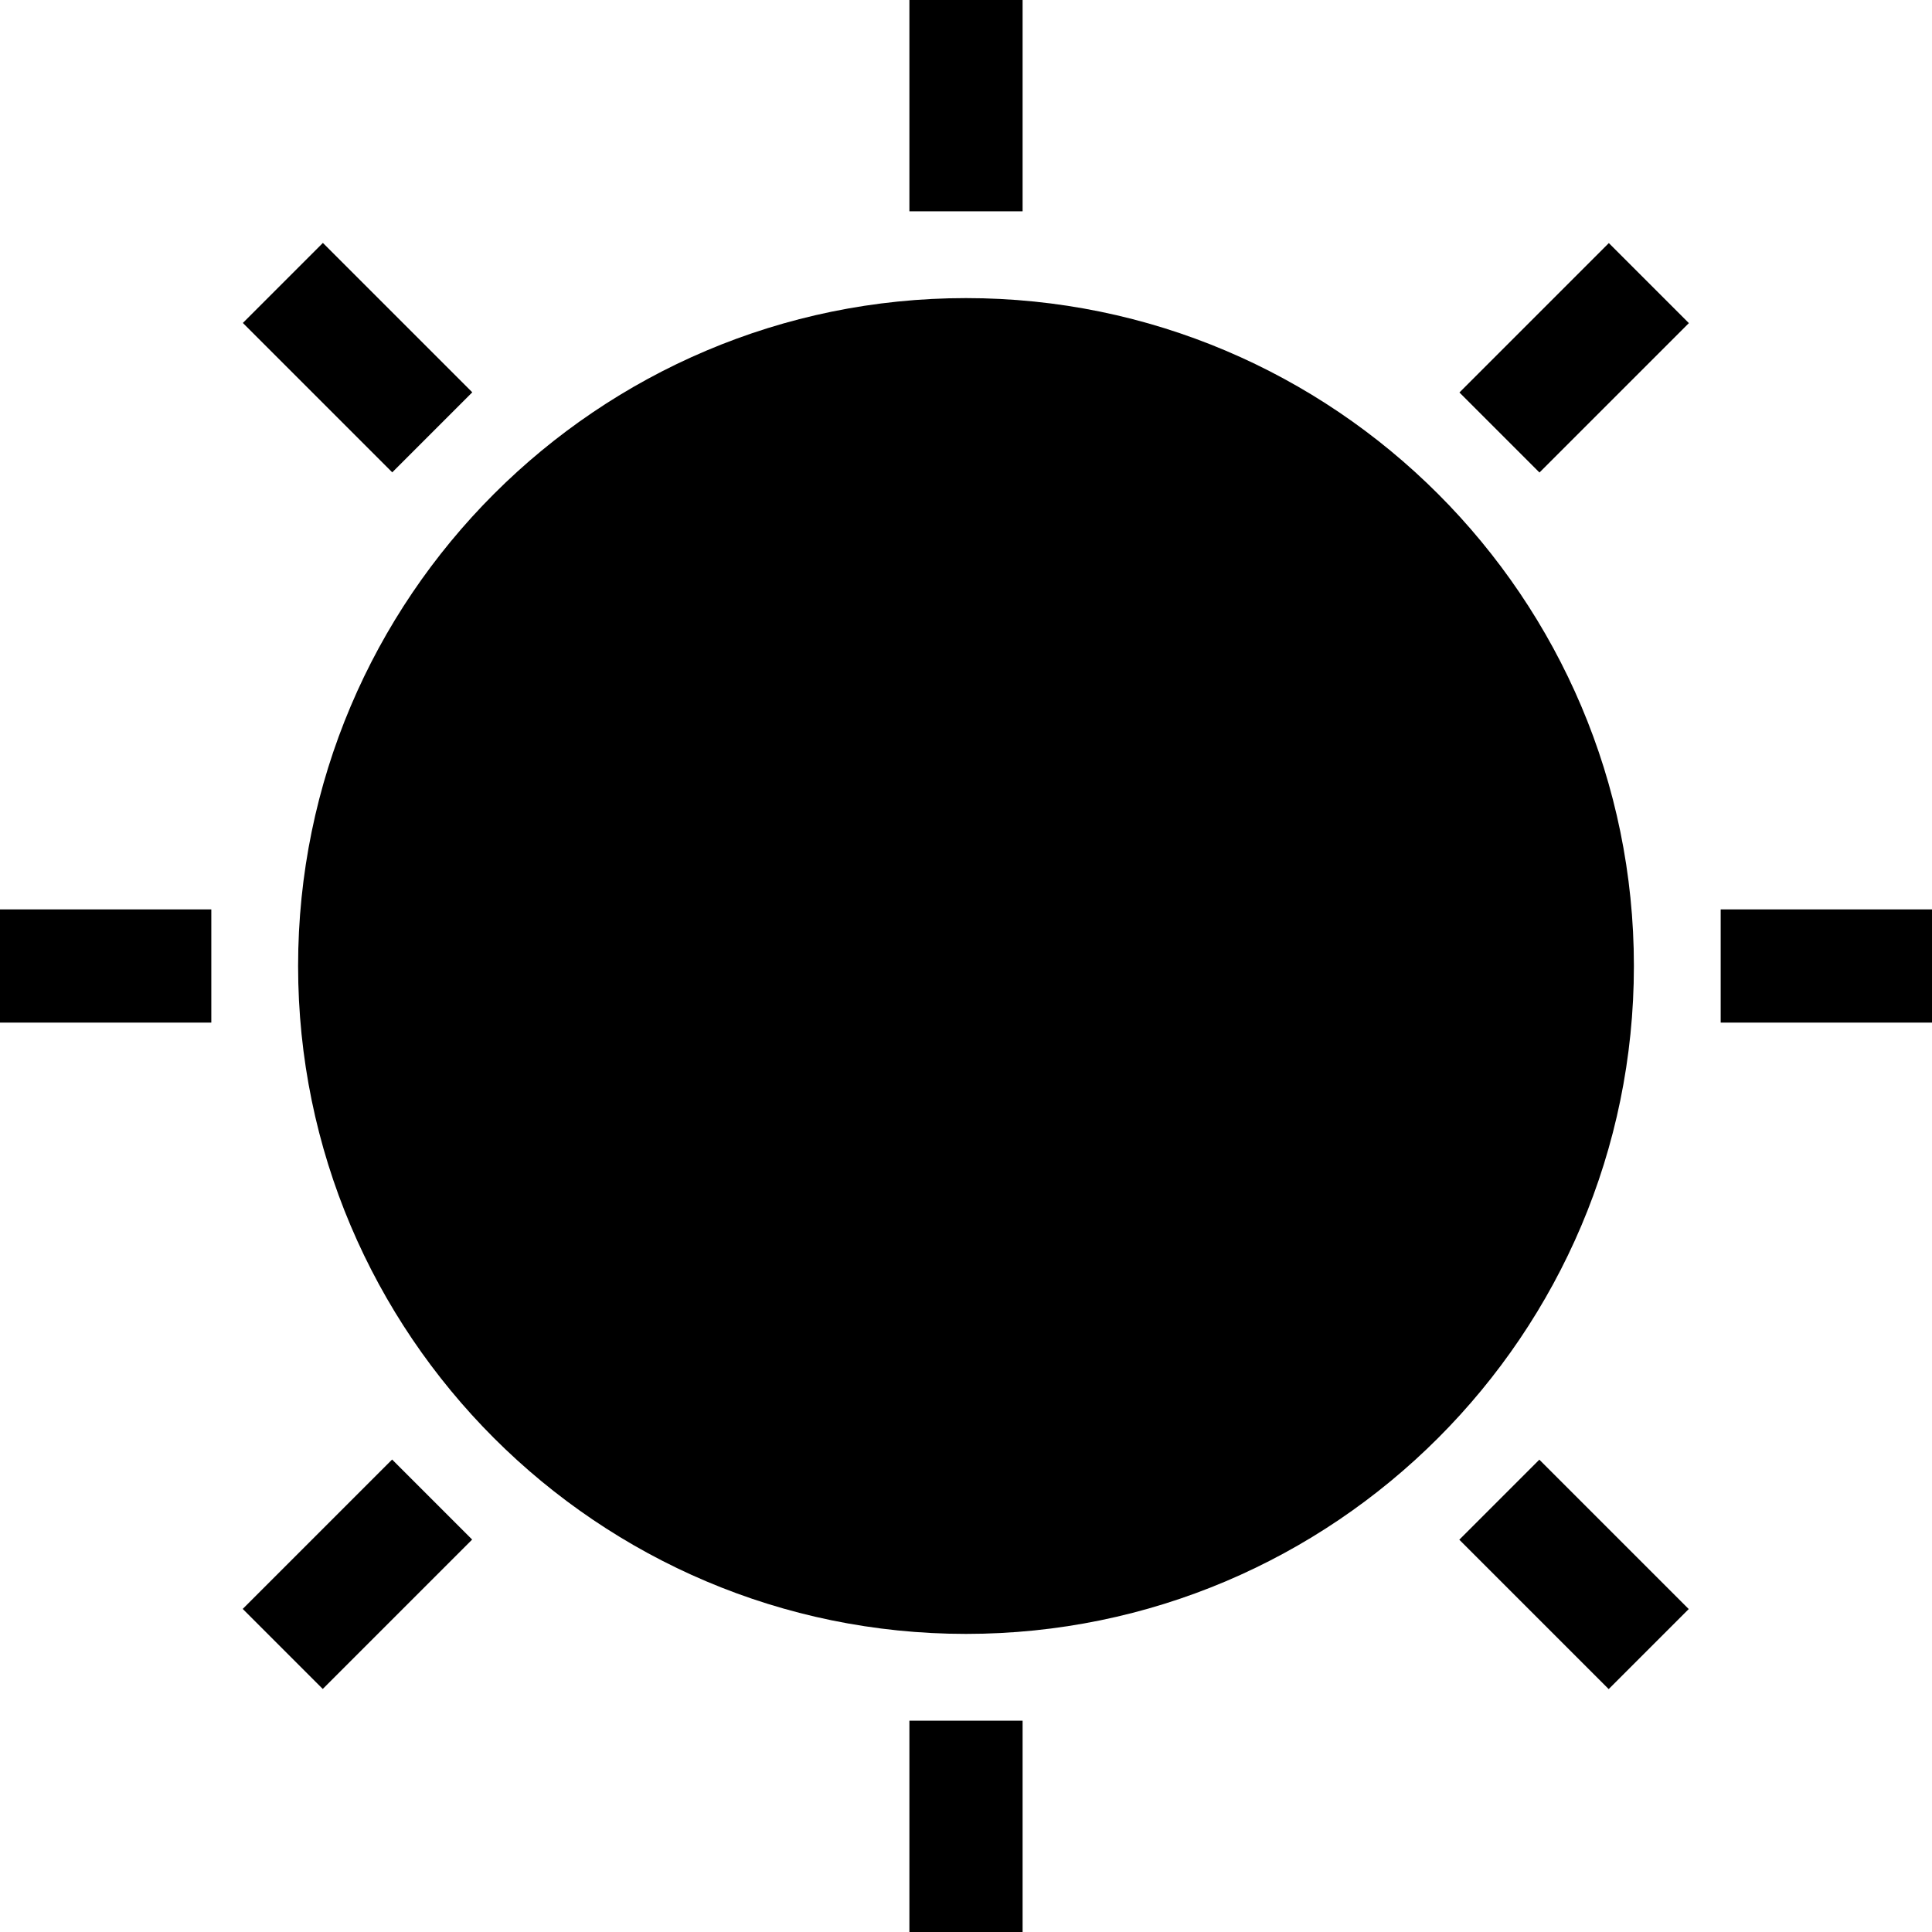 <?xml version="1.0" encoding="iso-8859-1"?>
<!-- Generator: Adobe Illustrator 19.0.0, SVG Export Plug-In . SVG Version: 6.00 Build 0)  -->
<svg version="1.1" id="Capa_1" xmlns="http://www.w3.org/2000/svg" xmlns:xlink="http://www.w3.org/1999/xlink" x="0px" y="0px"
	 viewBox="0 0 512 512" style="enable-background:new 0 0 512 512;" xml:space="preserve">
<g>
	<g>
		<path d="M256,79c-97.599,0-177,79.402-177,177s79.401,177,177,177s177-79.402,177-177S353.599,79,256,79z"/>
	</g>
</g>
<g>
	<g>
		<rect x="241" width="30" height="56"/>
	</g>
</g>
<g>
	<g>
		<rect x="389.223" y="79.785" transform="matrix(0.707 -0.707 0.707 0.707 55.179 322.783)" width="55.999" height="30"/>
	</g>
</g>
<g>
	<g>
		<rect x="456" y="241" width="56" height="30"/>
	</g>
</g>
<g>
	<g>
		<rect x="402.22" y="389.228" transform="matrix(0.707 -0.707 0.707 0.707 -172.823 417.222)" width="30" height="55.999"/>
	</g>
</g>
<g>
	<g>
		<rect x="241" y="456" width="30" height="56"/>
	</g>
</g>
<g>
	<g>
		<rect x="66.778" y="402.225" transform="matrix(0.707 -0.707 0.707 0.707 -267.263 189.22)" width="55.999" height="30"/>
	</g>
</g>
<g>
	<g>
		<rect y="241" width="56" height="30"/>
	</g>
</g>
<g>
	<g>
		<rect x="79.779" y="66.777" transform="matrix(0.707 -0.707 0.707 0.707 -39.257 94.779)" width="30" height="55.999"/>
	</g>
</g>
<g>
</g>
<g>
</g>
<g>
</g>
<g>
</g>
<g>
</g>
<g>
</g>
<g>
</g>
<g>
</g>
<g>
</g>
<g>
</g>
<g>
</g>
<g>
</g>
<g>
</g>
<g>
</g>
<g>
</g>
</svg>
